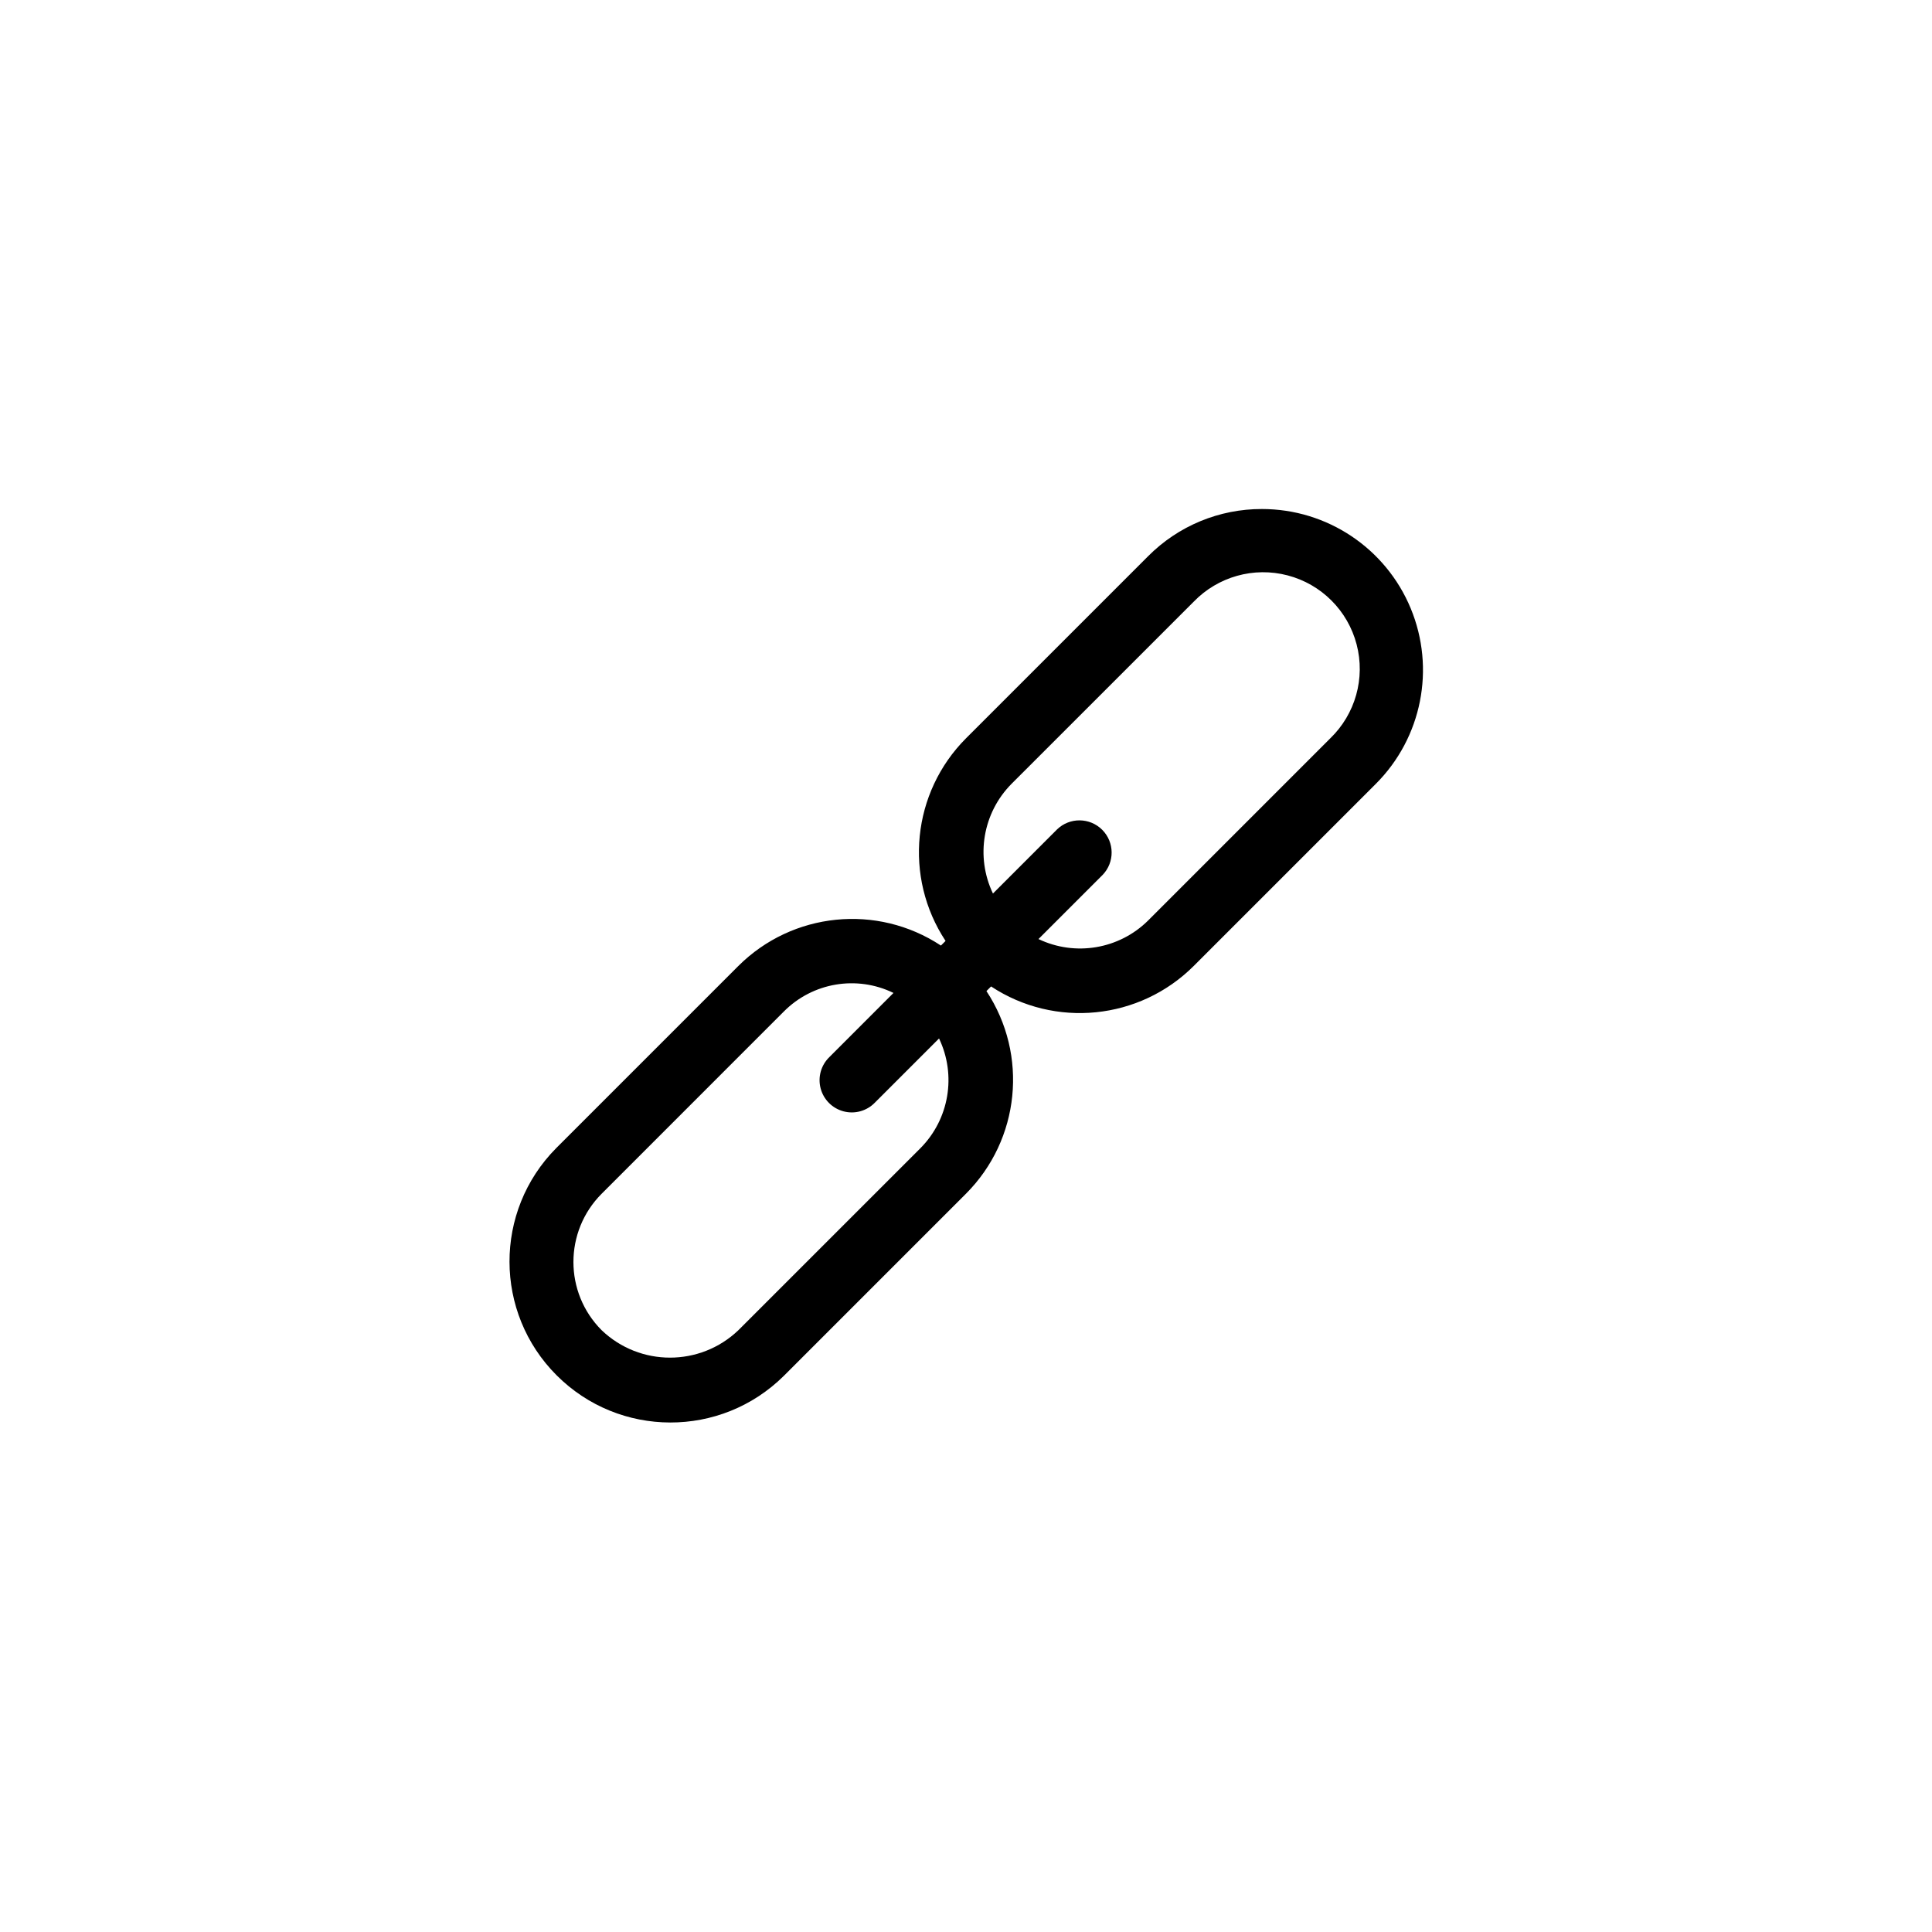 <svg viewBox="0 0 480 480" id="Layer_1" xmlns="http://www.w3.org/2000/svg">
  <path d="m313.535 126.465c-10.613-.031-20.797 4.188-28.277 11.711l-45.258 45.258c-13.414 13.449-15.539 34.473-5.078 50.336l-1.152 1.152c-15.863-10.461-36.887-8.336-50.336 5.078l-45.258 45.258c-15.504 15.641-15.449 40.871.125 56.441 15.57 15.574 40.801 15.629 56.441.125l45.258-45.258c13.414-13.449 15.539-34.473 5.078-50.336l1.152-1.152c15.863 10.461 36.887 8.336 50.336-5.078l45.258-45.258c11.438-11.438 14.855-28.645 8.664-43.59-6.191-14.945-20.773-24.688-36.953-24.688zm-84.848 158.793-45.254 45.246c-9.5 9.062-24.441 9.062-33.938 0-9.371-9.371-9.371-24.562 0-33.938l45.246-45.254c7.156-7.215 18.109-9.07 27.242-4.617l-15.922 15.93c-2.078 2.008-2.914 4.98-2.18 7.777.73 2.797 2.918 4.984 5.715 5.715 2.797.734 5.77-.102 7.777-2.18l15.93-15.93c4.367 9.145 2.523 20.051-4.617 27.25zm101.816-101.824-45.246 45.254c-7.199 7.141-18.105 8.984-27.25 4.617l15.93-15.93c3.031-3.137 2.988-8.129-.098-11.215-3.086-3.086-8.078-3.129-11.215-.098l-15.93 15.93c-4.367-9.145-2.523-20.051 4.617-27.25l45.254-45.246c6.027-6.238 14.949-8.742 23.34-6.543 8.395 2.195 14.945 8.746 17.141 17.141 2.199 8.391-.305 17.312-6.543 23.34zm0 0"/>
</svg>
